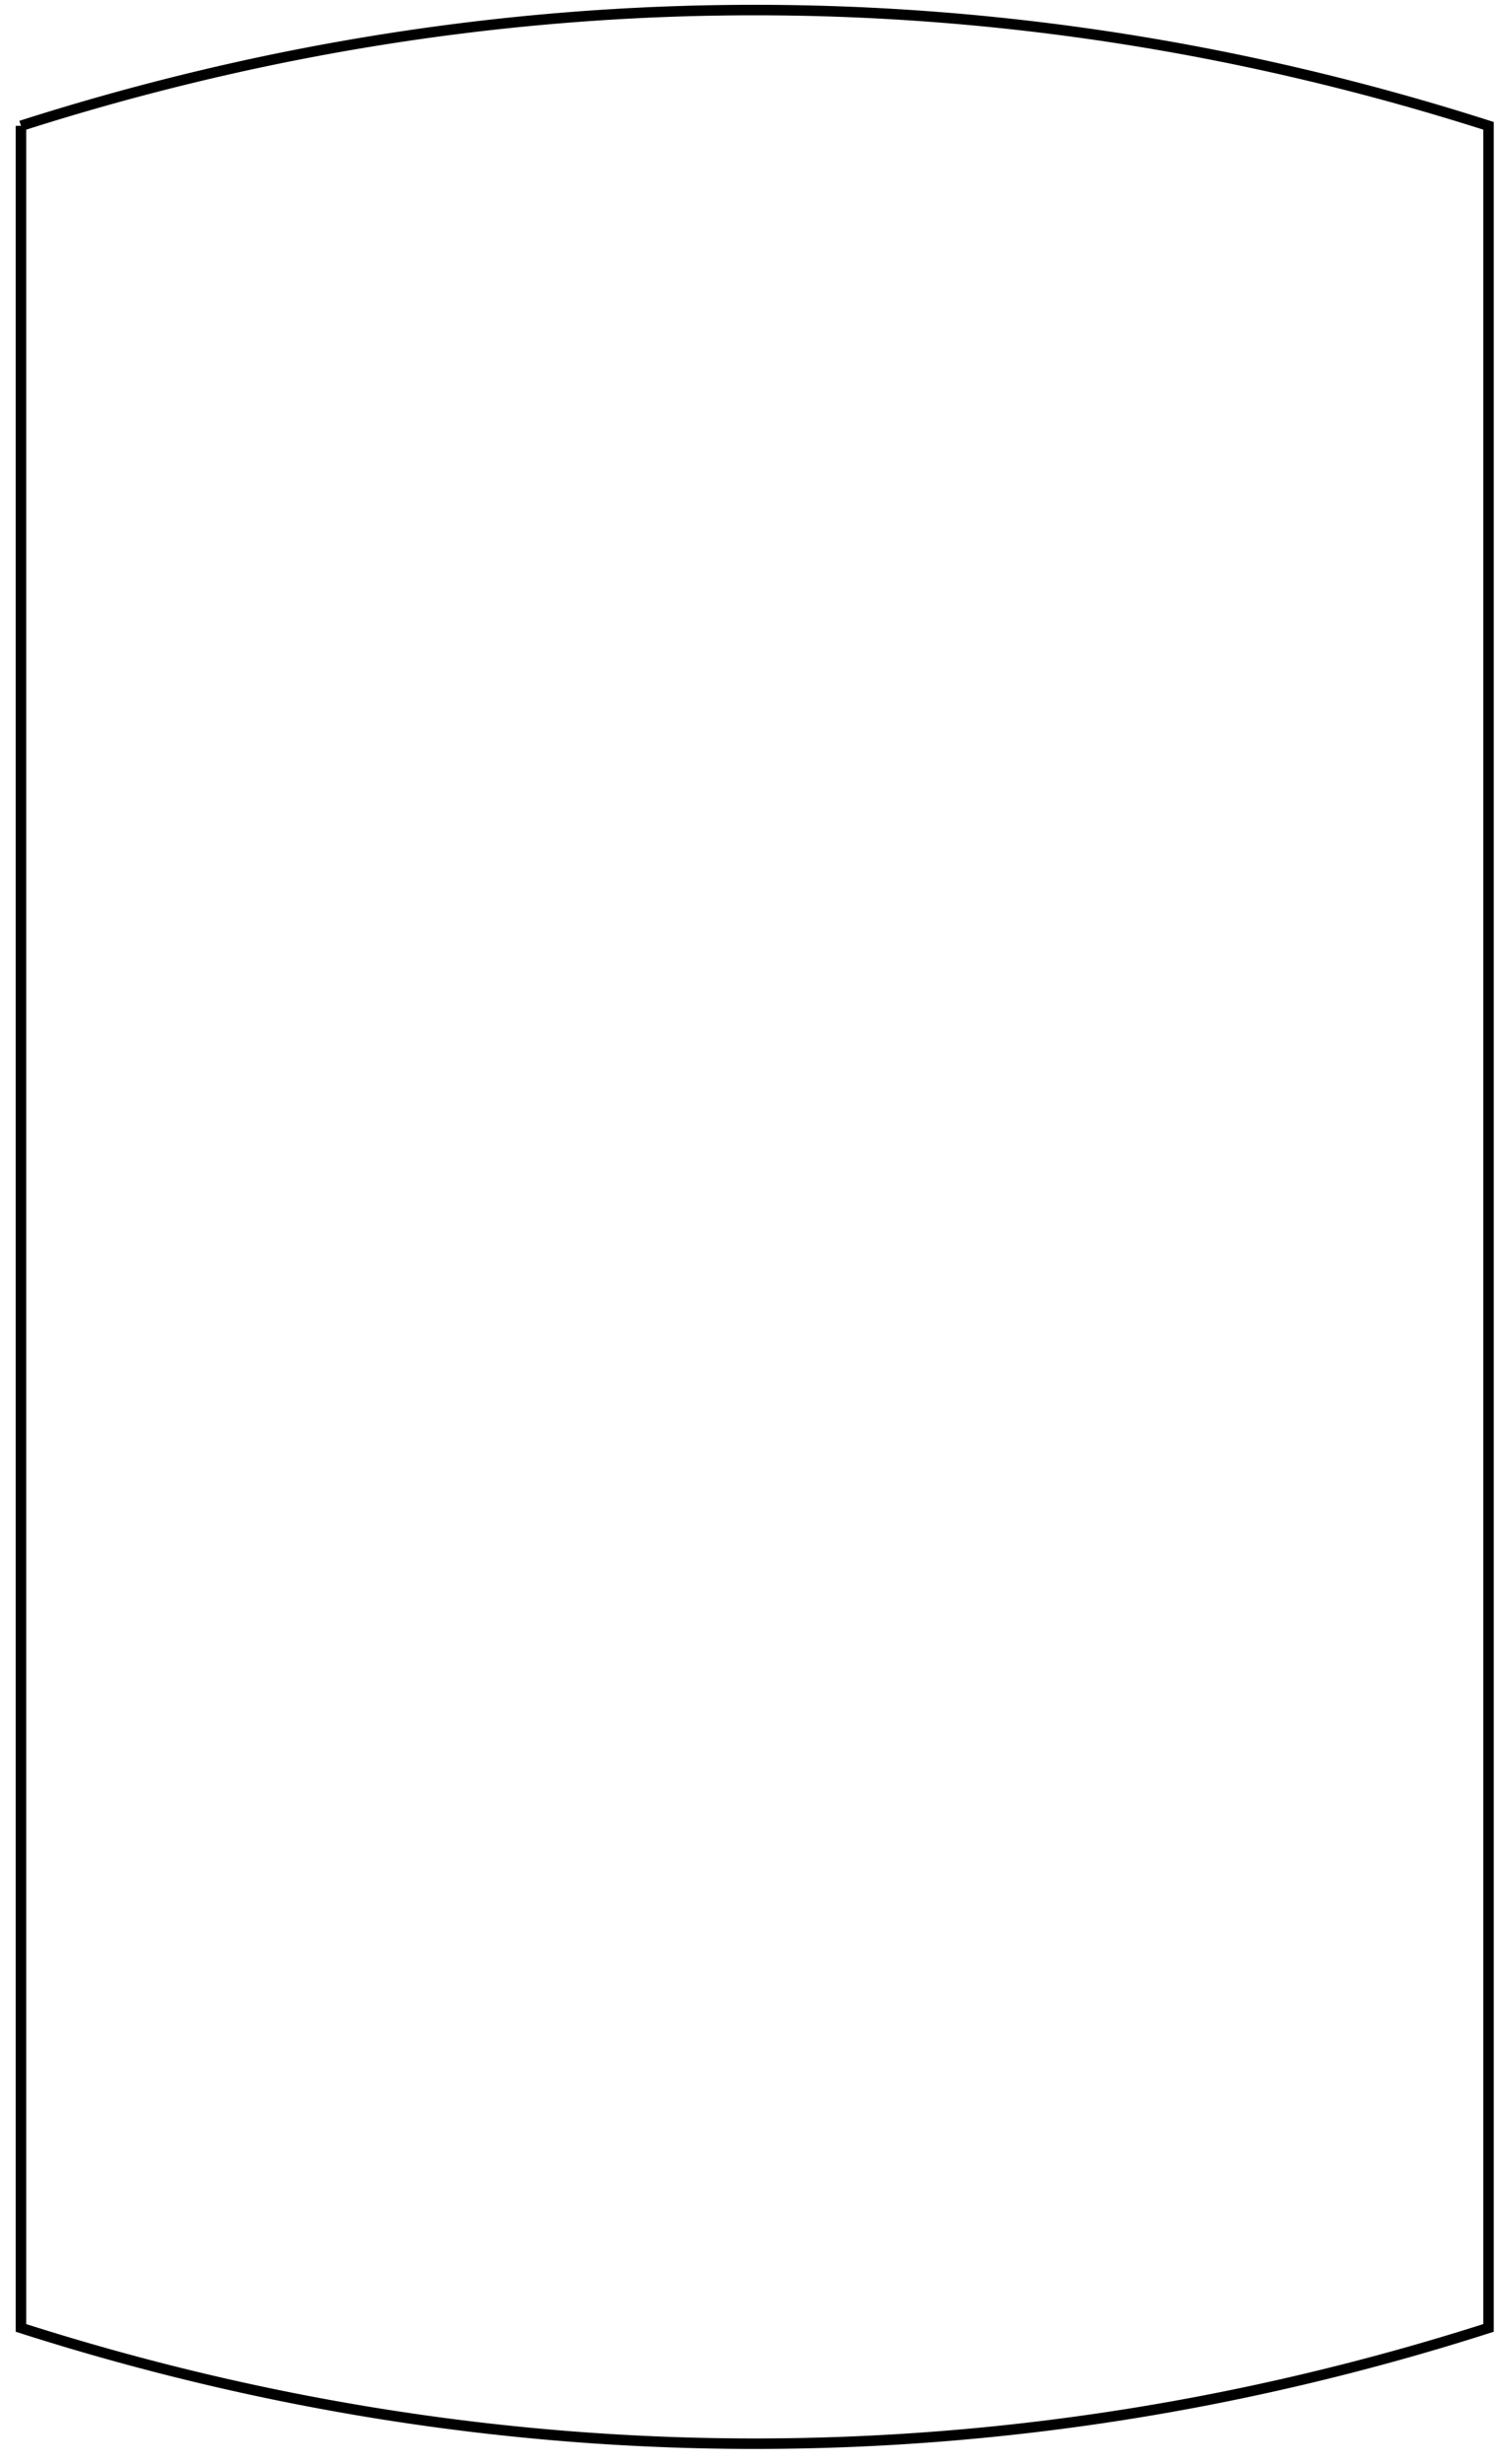 <svg xmlns="http://www.w3.org/2000/svg" viewBox="0 0 143 235" width="143" height="235">
    <rect width="143" height="235" fill="white" />
    <path d="m 2 12 v 210 a 300 400 0 0 0 140 0 v -210  a 300 400 0 0 0 -140 0 " stroke="black" fill="none" stroke-width="1" />
</svg>
